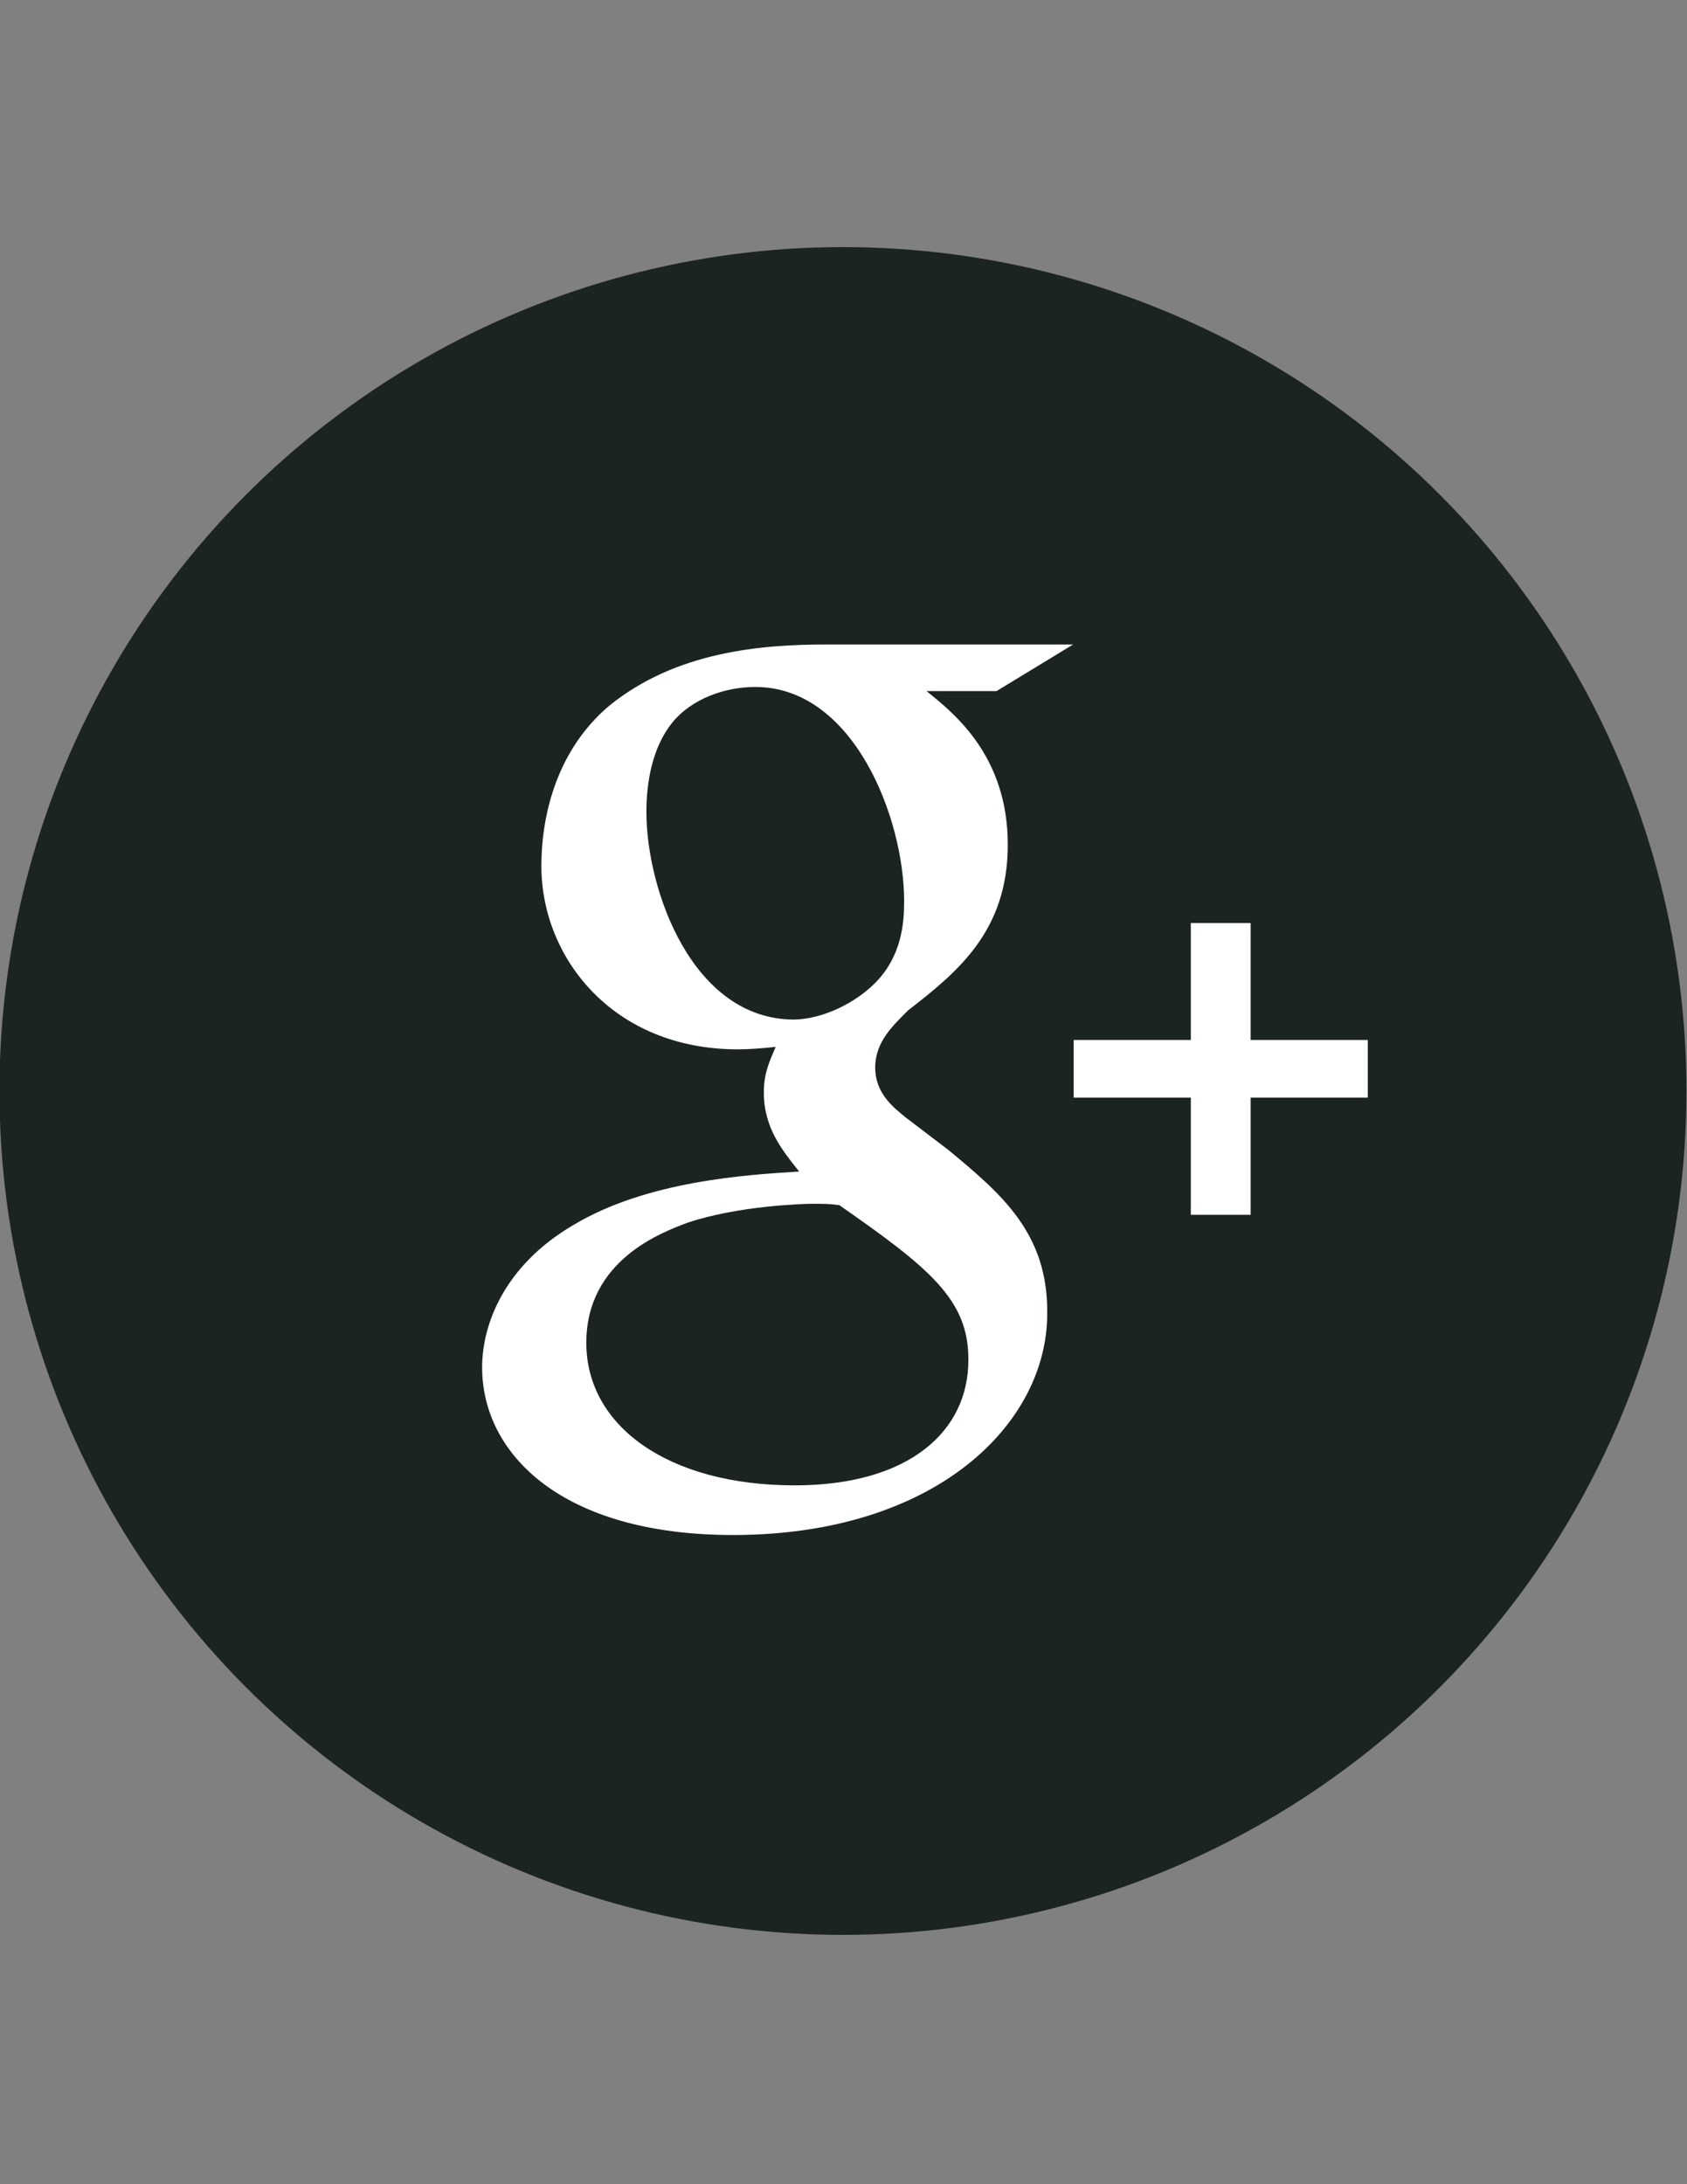 <?xml version="1.0" encoding="utf-8"?>
<!-- Generator: Adobe Illustrator 18.1.1, SVG Export Plug-In . SVG Version: 6.00 Build 0)  -->
<svg version="1.1" id="Layer_1" xmlns="http://www.w3.org/2000/svg" xmlns:xlink="http://www.w3.org/1999/xlink" x="0px" y="0px"
	 viewBox="0 0 612 792" enable-background="new 0 0 612 792" xml:space="preserve">
<rect x="0" y="0" width="612" height="792" fill="#808080" stroke="none"/>
<circle fill="#1C2421" cx="305.8" cy="395.6" r="306"/>
<path fill="#FFFFFF" d="M496.2,377.1h-42.5v-42.4H432v42.4h-42.5V398H432v42.5h21.7V398h42.5V377.1z M344.2,417.1l-15.5-11.8
	c-4.7-3.8-11.2-8.9-11.2-18.2c0-9.3,6.4-15.2,12-20.8c18-13.9,36.1-28.8,36.1-60c0-32.2-19.5-47.7-29.5-55.7h25.4l27.8-16.9h-89.5
	c-23.2,0-54.5,2.4-78.9,22.3c-18.4,15.6-24.5,38.6-24.5,58.1c0,33,25.8,66.4,71.3,66.4c4.3,0,9-0.4,13.7-0.9
	c-2.1,5-4.3,9.3-4.3,16.5c0,13.1,6.9,21.2,12.8,28.7c-19.2,1.2-55.2,3.4-81.9,19.4c-25.4,14.9-33.1,36.4-33.1,51.6
	c0,31.3,28.8,60.8,91,60.8c73.8,0,114-40.5,114-80.2C380.3,447.1,363.1,432.8,344.2,417.1L344.2,417.1z M288.1,369.7
	c-36.9,0-53.6-46.9-53.6-75.3c0-11,2.2-23.5,9.4-32.4c6.9-8.5,18.9-12.9,30-12.9c35.6-0.1,54.1,47.3,54.1,77.7
	c0,7.7-0.8,20-10.7,29.8C310.4,363.5,298.8,369.5,288.1,369.7L288.1,369.7z M288.3,538.6c-45.9,0-75.6-21.5-75.6-51.7
	c0-30,27.5-40.1,36.9-43.6c18-6,41.2-6.8,45-6.8c4.3,0,6.4,0,9.9,0.5c32.7,22.8,46.8,34.2,46.8,55.8
	C351.5,519.1,329.6,538.6,288.3,538.6L288.3,538.6z"/>
</svg>
